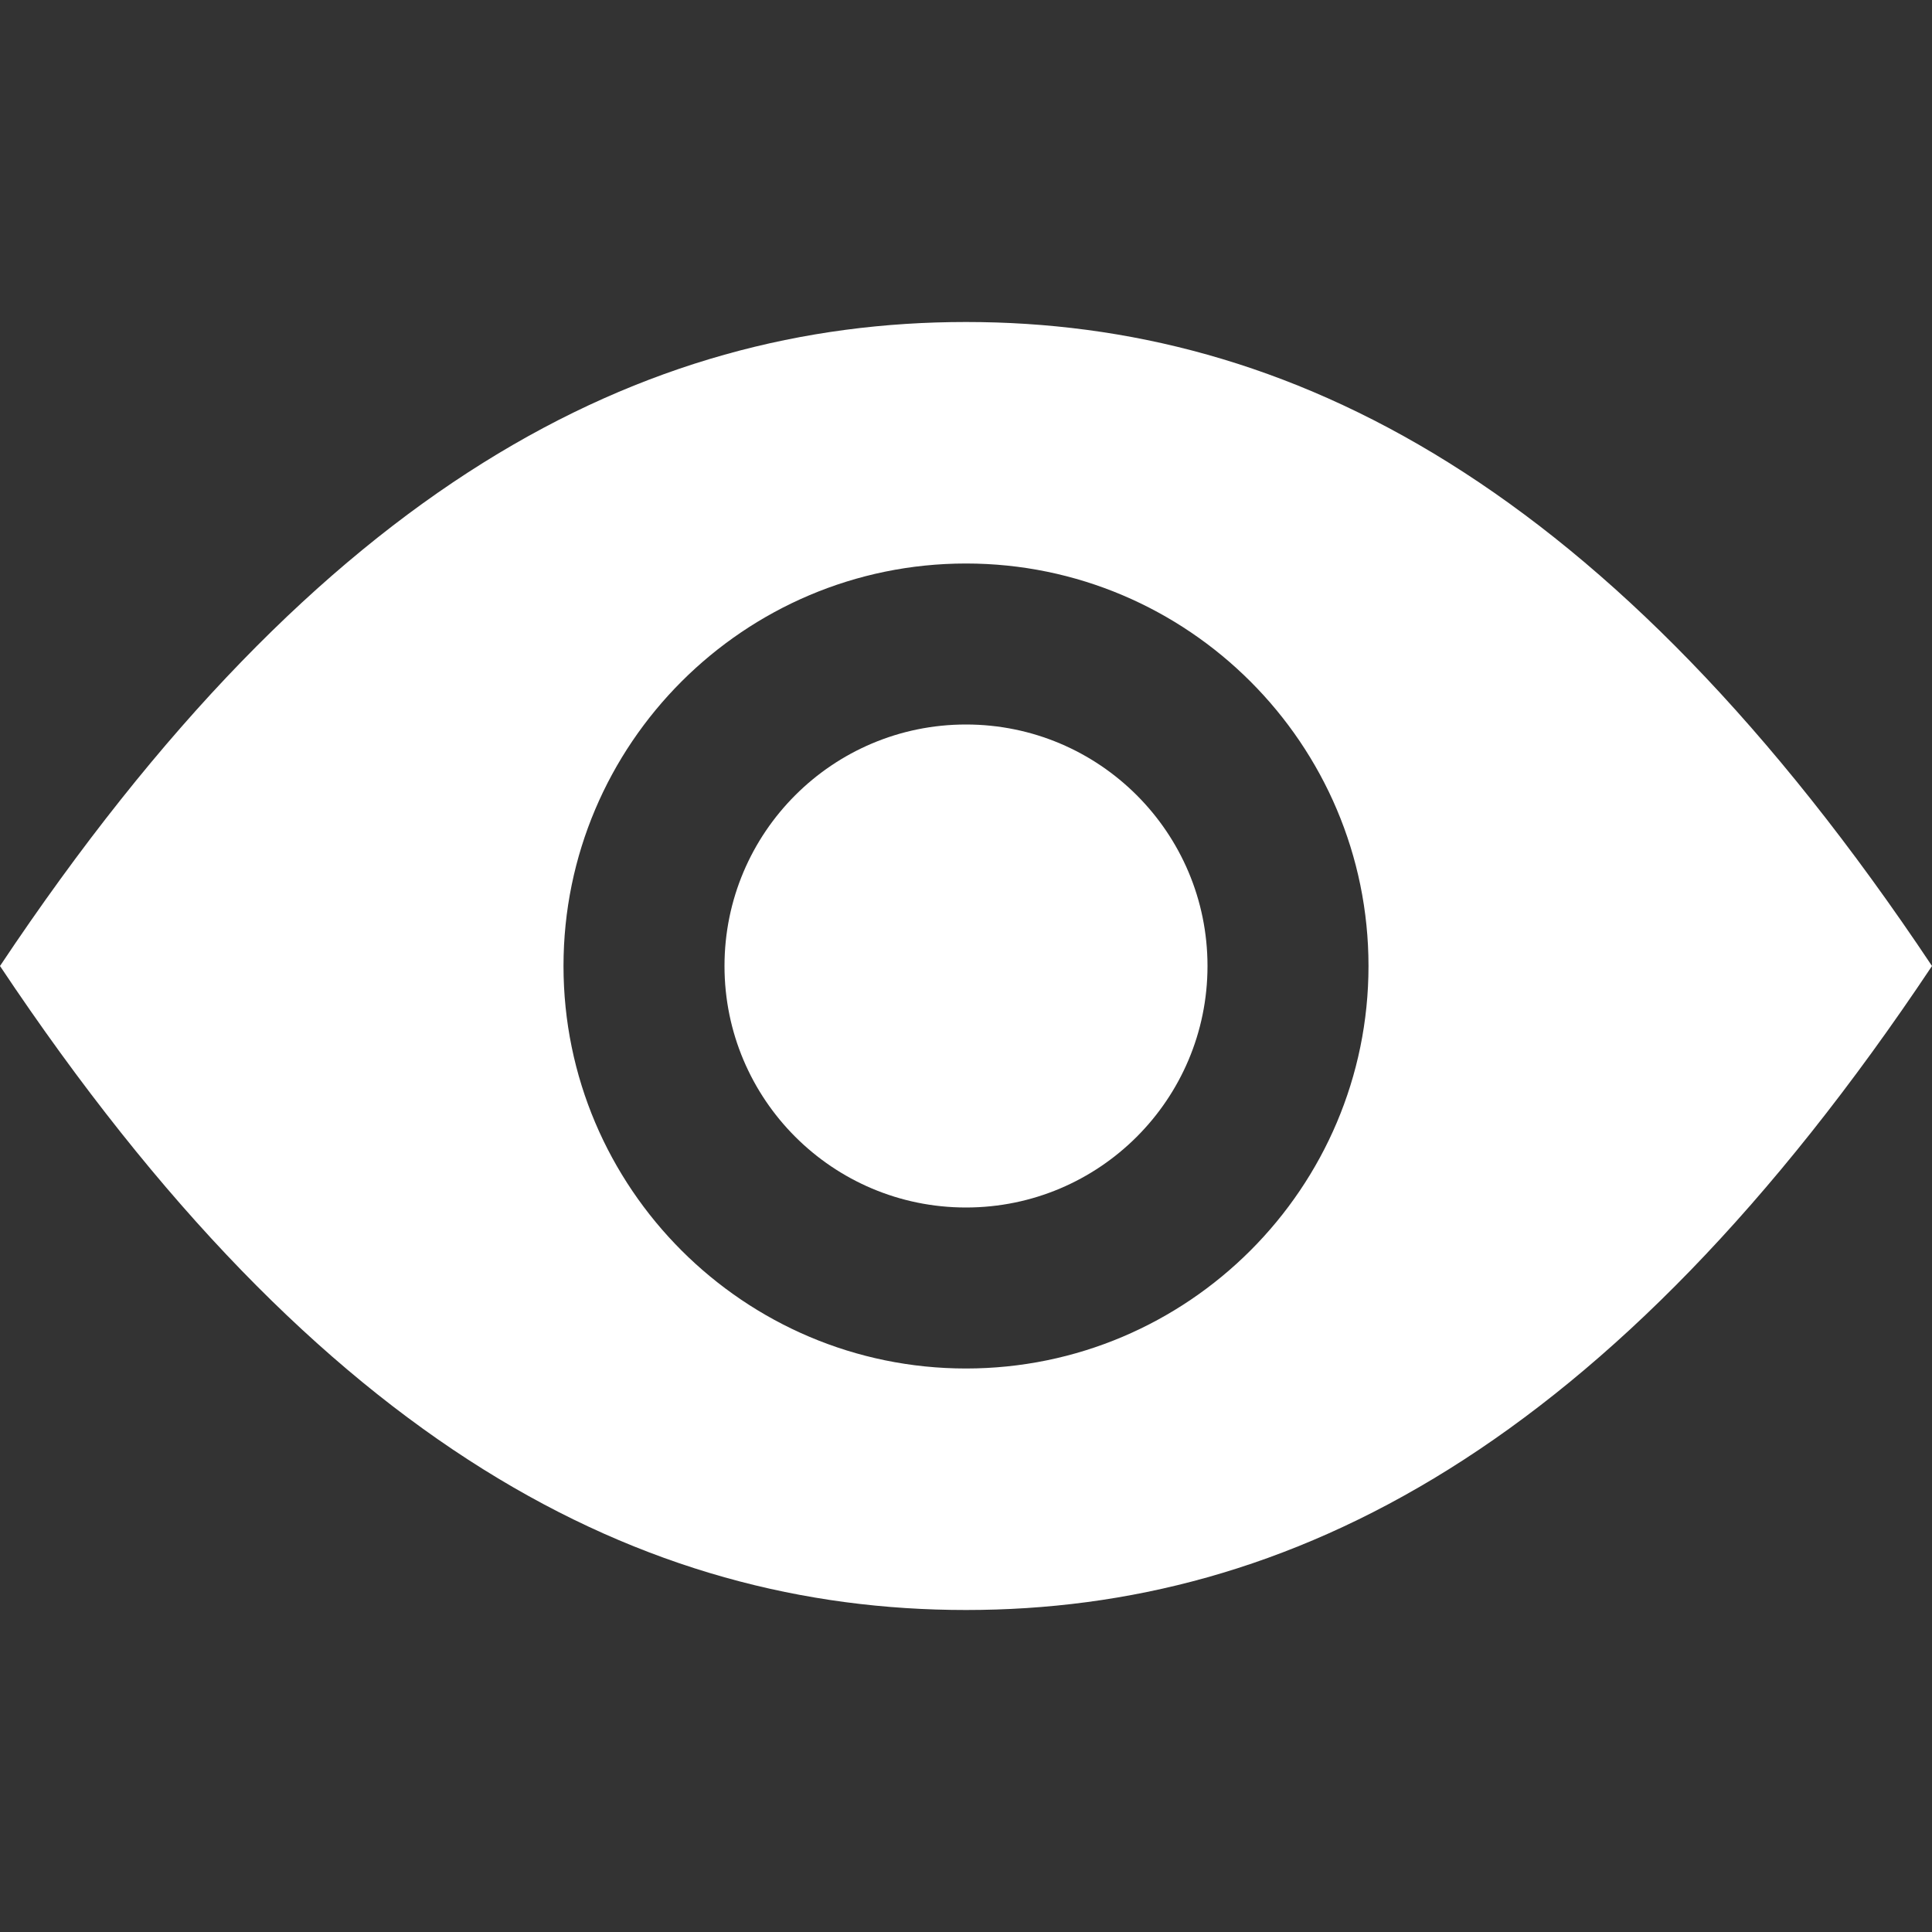 <?xml version="1.0" ?>

<!-- Uploaded to: SVG Repo, www.svgrepo.com, Generator: SVG Repo Mixer Tools -->
<svg width="100px" height="100px" viewBox="0 0 12 12" enable-background="new 0 0 12 12" id="Слой_1" version="1.1" xml:space="preserve" xmlns="http://www.w3.org/2000/svg" xmlns:xlink="http://www.w3.org/1999/xlink">

<rect x="0" y="0" width="12" height="12" fill="#333333" stroke="none"/>

<g>

<circle cx="6" cy="6" fill="#ffffff" r="1.5"/>

<path d="M6,2C4,2,2,3,0,6c2,3,4,4,6,4s4-1,6-4C10,3,8,2,6,2z M6,8.5C4.622,8.5,3.5,7.379,3.5,6   S4.622,3.5,6,3.5S8.5,4.621,8.5,6S7.378,8.5,6,8.5z" fill="#ffffff"/>

</g>

</svg>